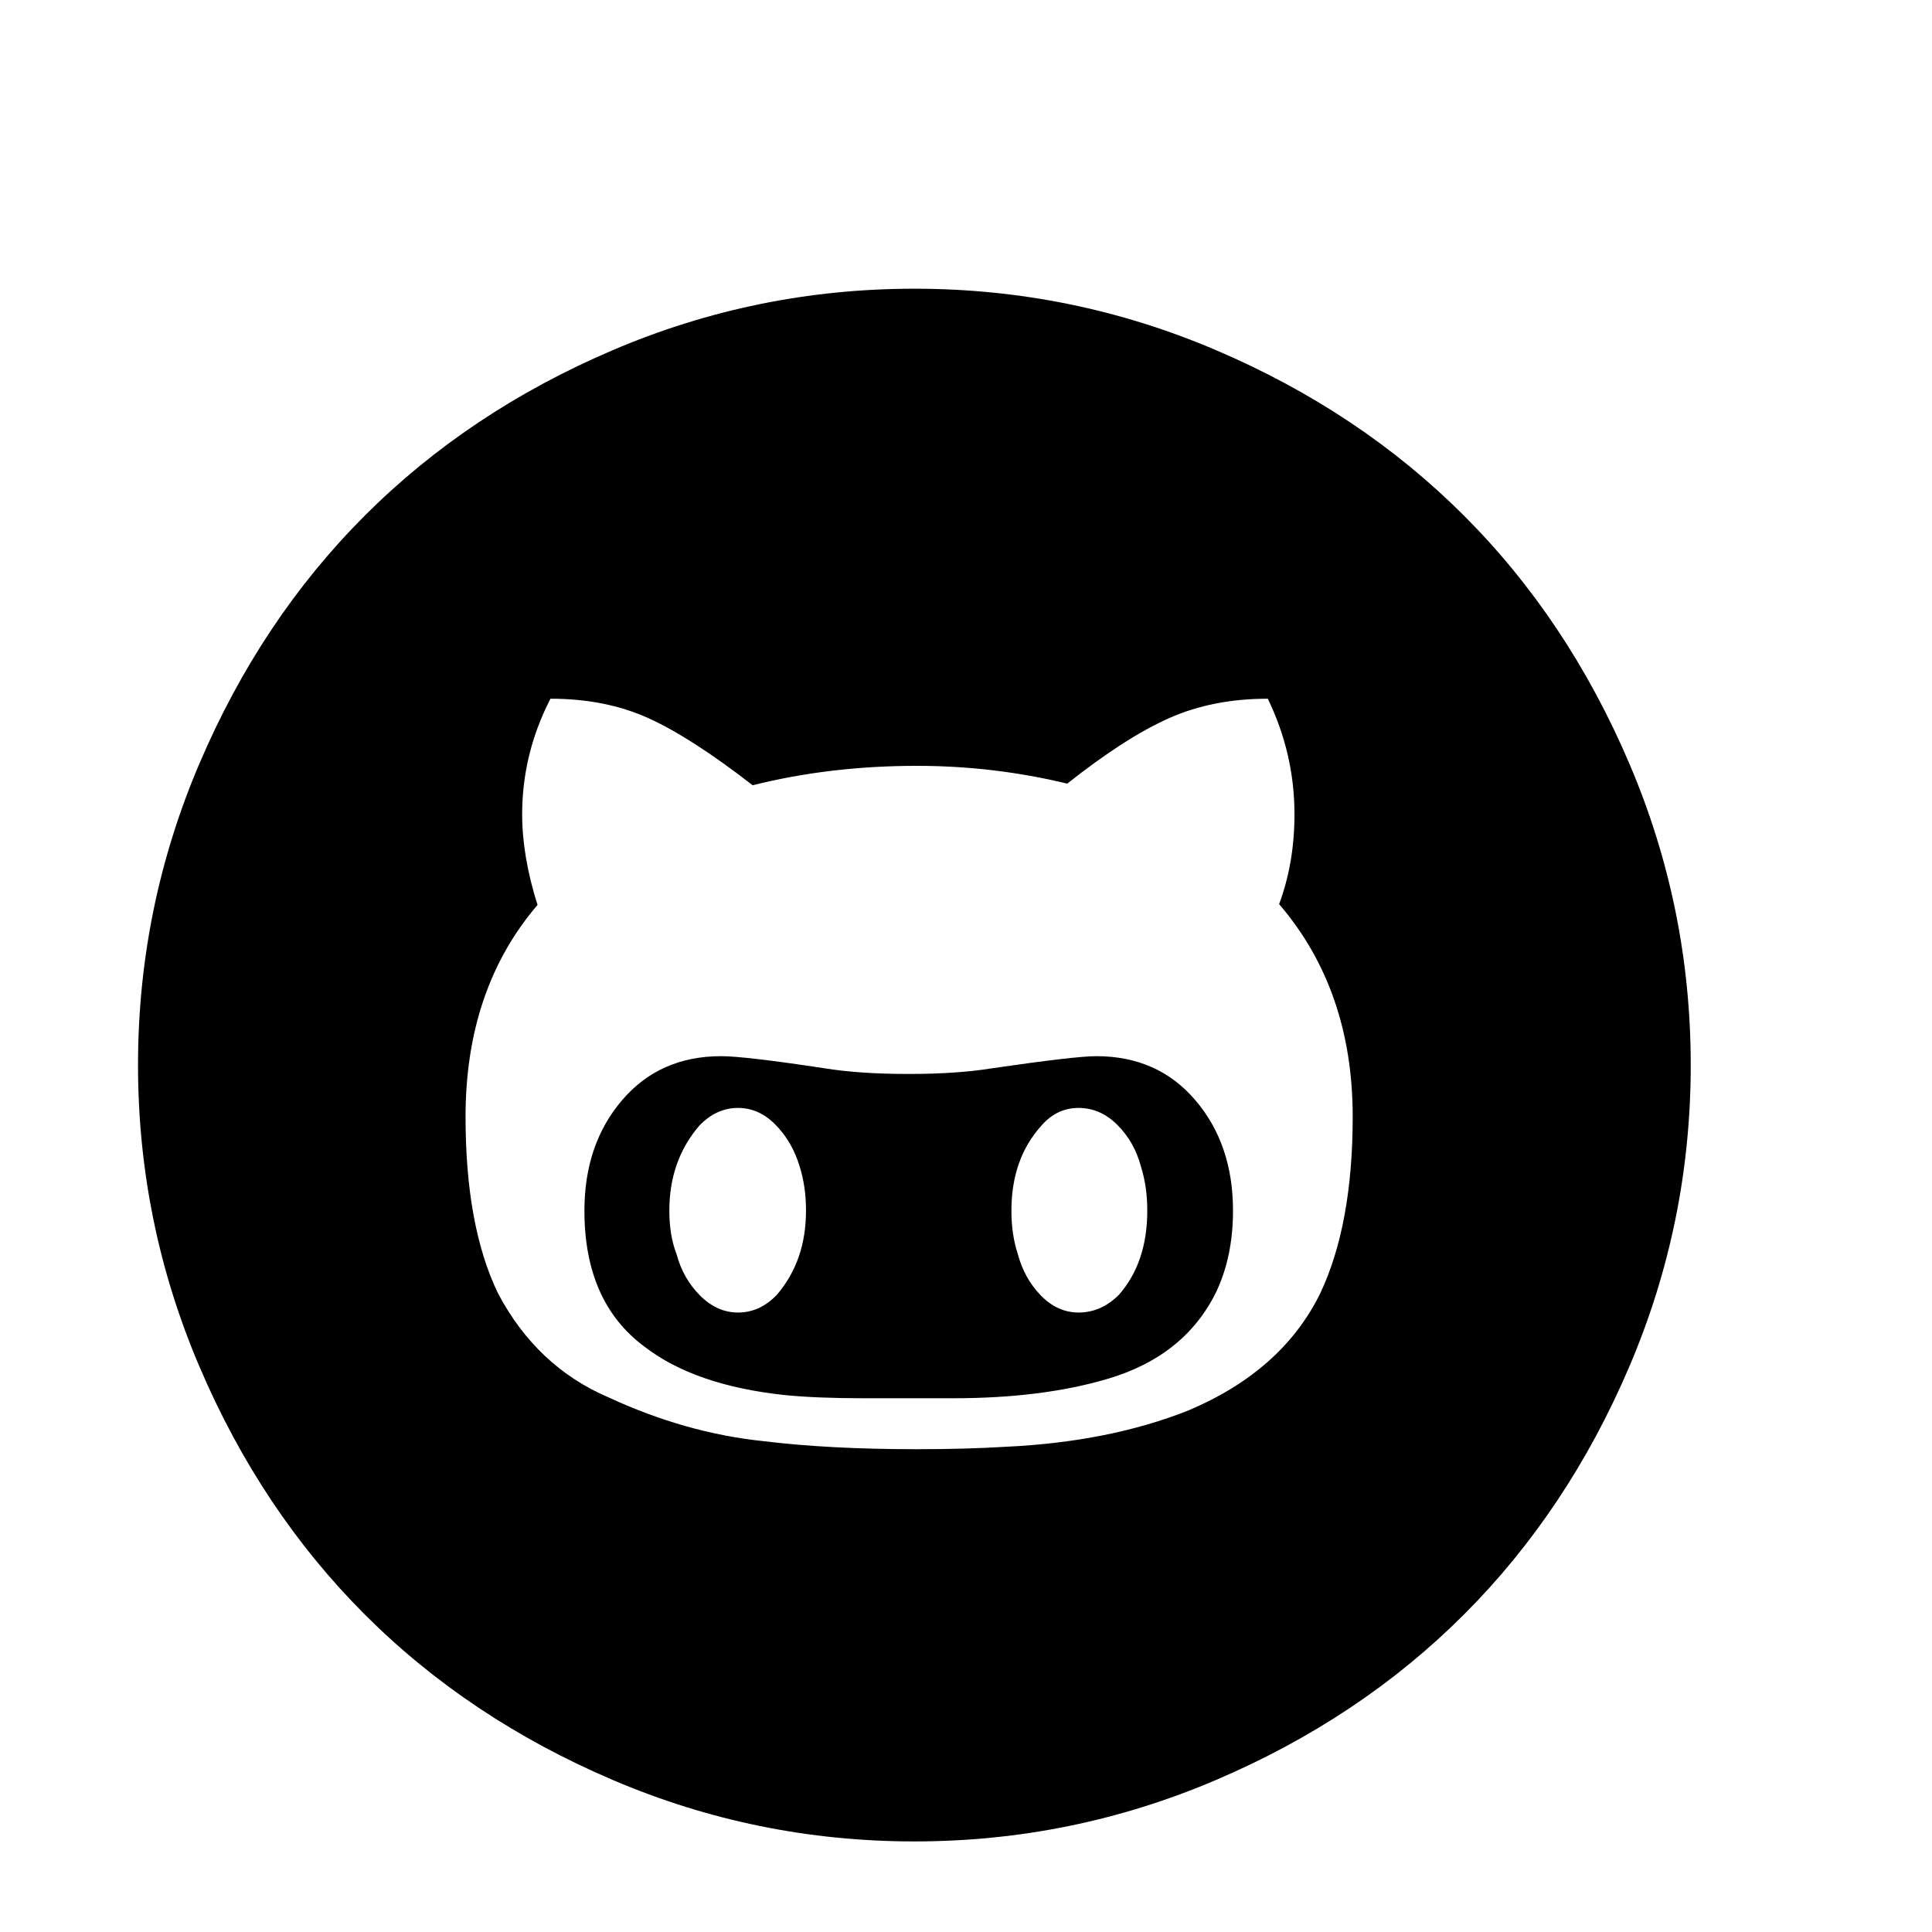 <svg viewBox="0 0 2389 2389" xmlns="http://www.w3.org/2000/svg"><path d="M170.667 1317q0-195 76-373t204.5-306.5 306.5-204.5 373-76 373 76 306.5 204.5 204.5 306.5 76 373-76 373-204.5 306.5-306.5 204.5-373 76-373-76-306.5-204.5-204.5-306.5-76-373zm405 64q0 135 40 218 48 91 137 129 95 44 191 54 81 10 190 10 61 0 110-3 128-6 226-45 116-49 163-145 40-85 40-218 0-157-91-263 19-51 19-111 0-75-33-143-68 0-122 24t-126 81q-91-22-186-22-107 0-203 24-76-59-129-83t-121-24q-35 68-35 143 0 52 19 112-89 104-89 262zm147 116q0-82 46.5-136.5t122.5-54.5q29 0 128 15 43 7 104 7 60 0 103-7 103-15 129-15 76 0 122.5 54.5t46.5 136.5q0 57-21 101-39 79-134 107-81 24-191 24h-111q-58 0-98-4-111-12-173-60-74-55-74-168zm105 0q0 31 9 54 8 30 29 51t47 21q27 0 48-22 36-42 36-104 0-30-8-55-9-30-29.5-51t-46.5-21q-27 0-48 22-37 43-37 105zm423 0q0 30 8 54 8 30 28.5 51t46.5 21q28 0 50-22 35-40 35-104 0-30-8-55-8-30-29-51t-48-21-46 22q-37 41-37 105z"/></svg>